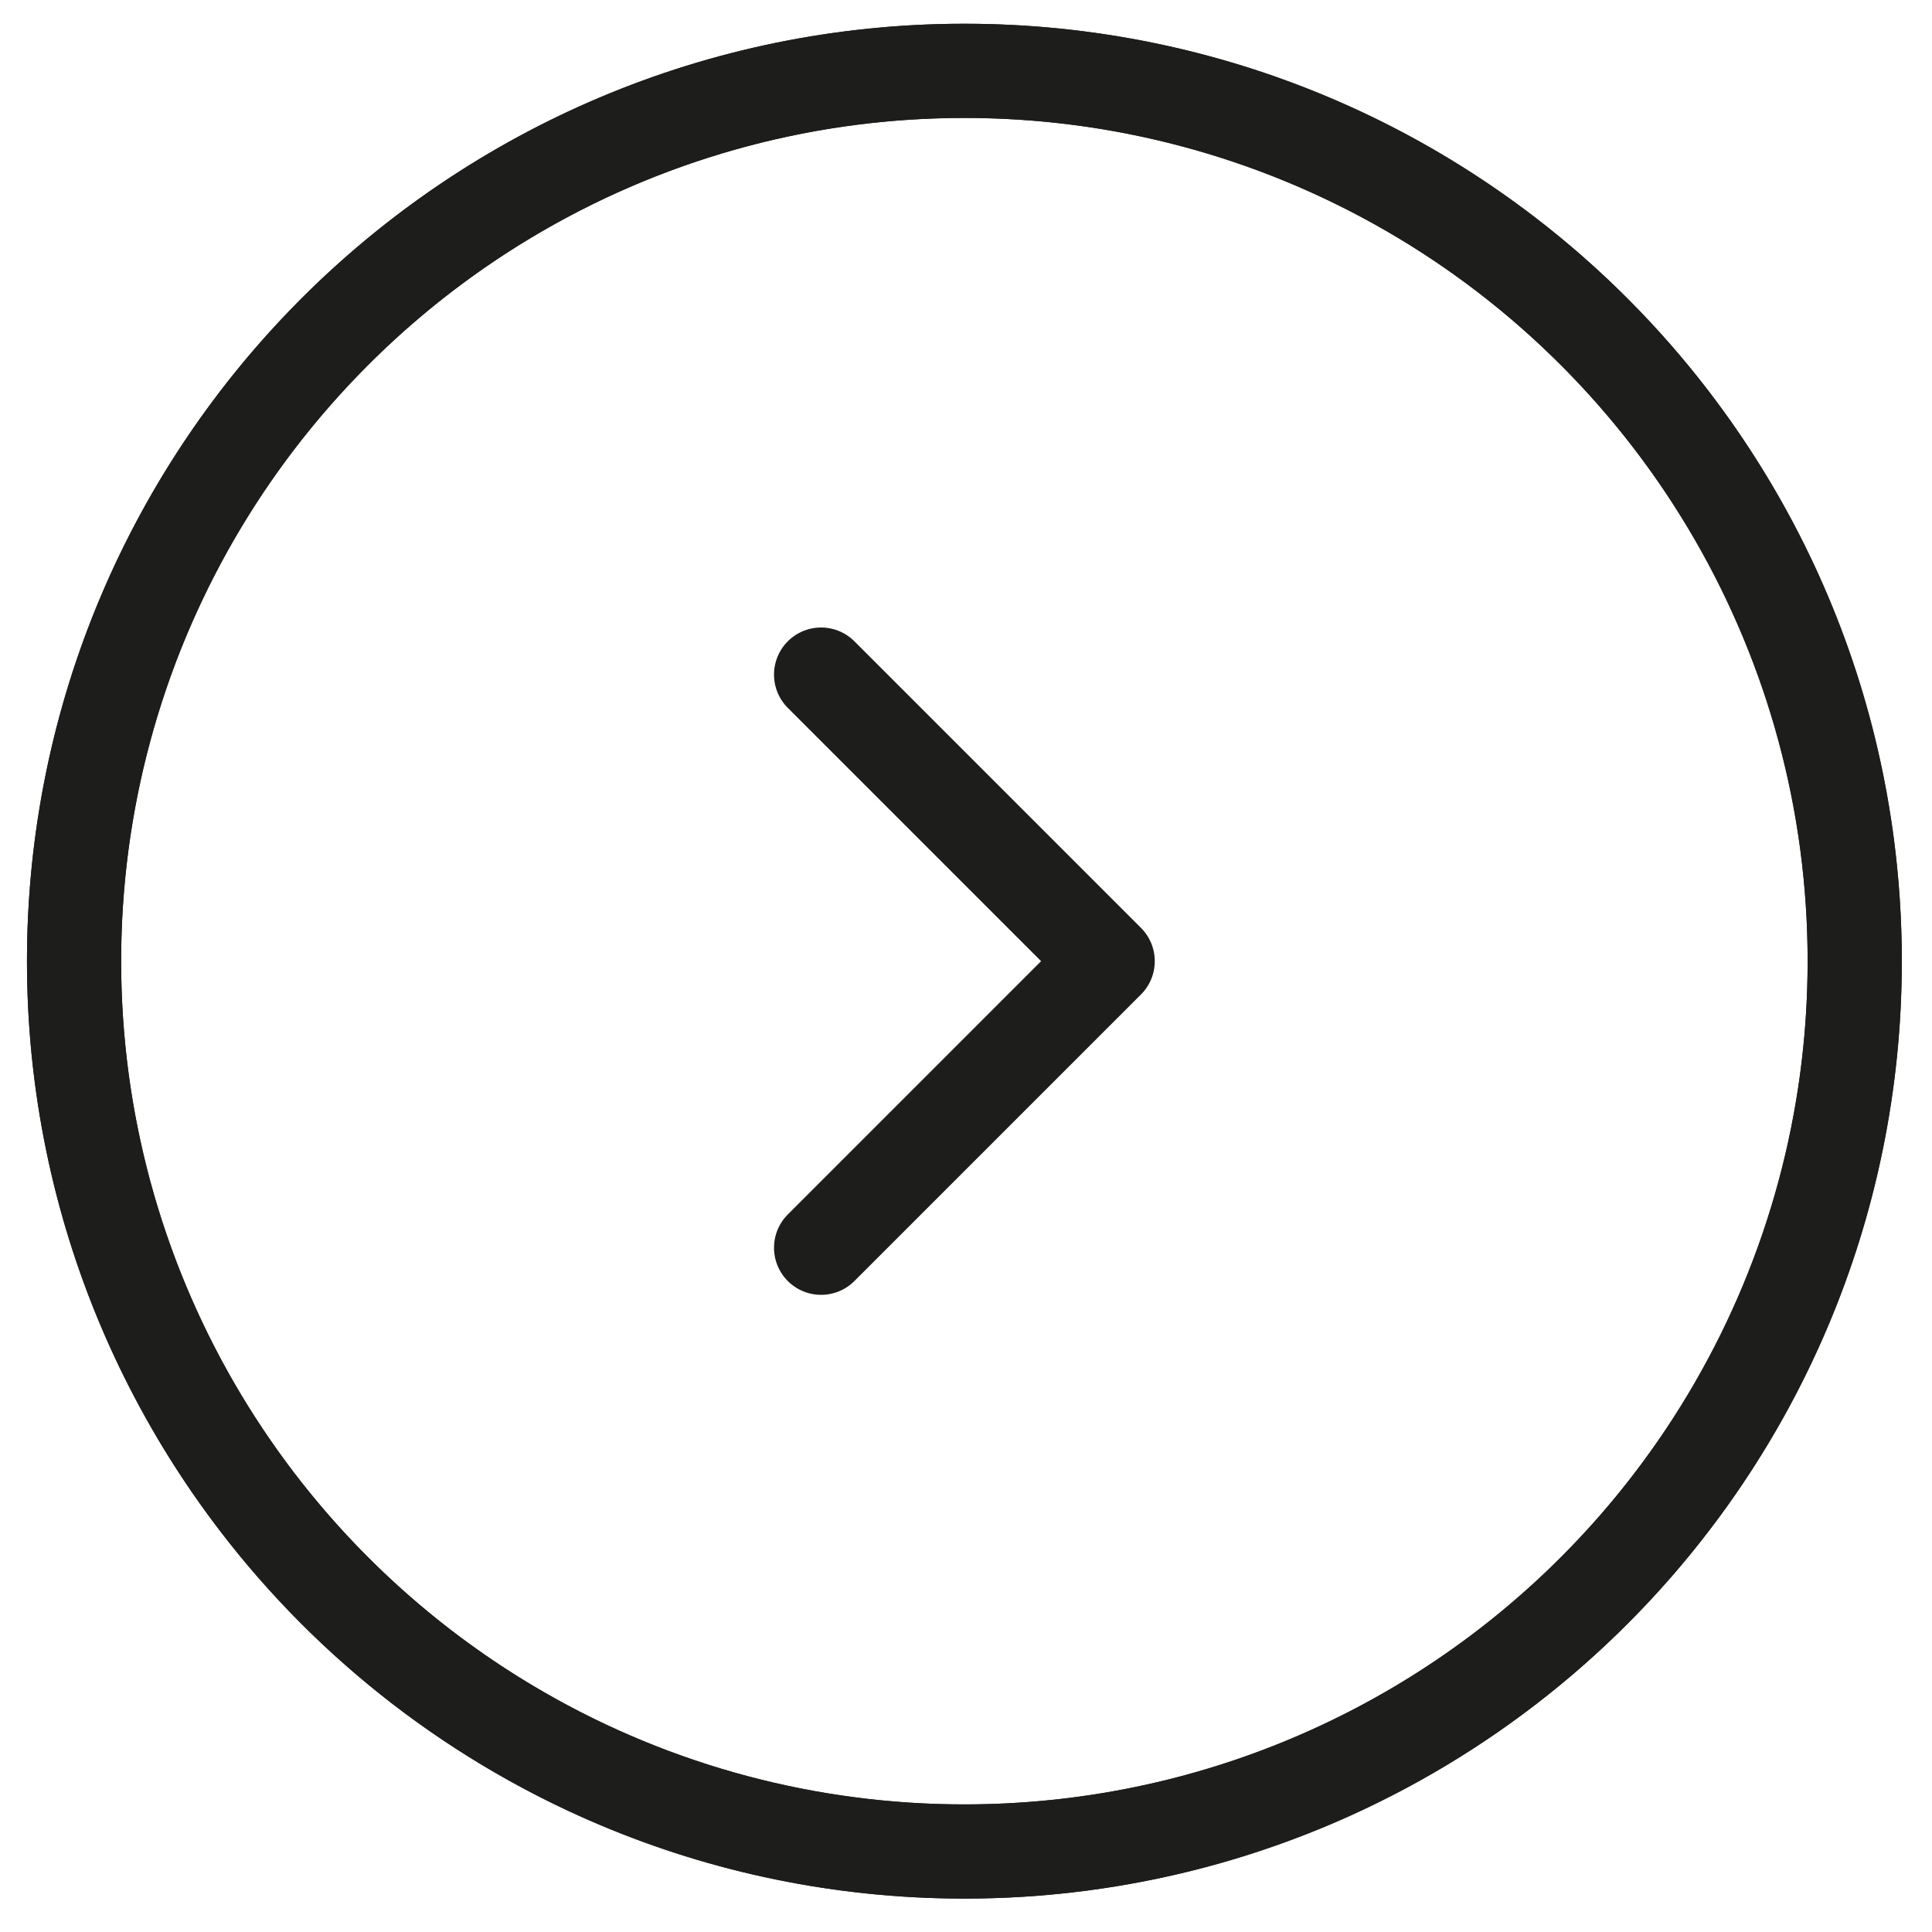 <?xml version="1.0" encoding="UTF-8"?><svg id="Livello_6" xmlns="http://www.w3.org/2000/svg" viewBox="0 0 24 24"><defs><style>.cls-1{stroke-linecap:round;stroke-linejoin:round;}.cls-1,.cls-2{fill:none;stroke:#1d1d1b;stroke-width:1.17px;}.cls-2{stroke-miterlimit:10;}</style></defs><g><path class="cls-2" d="M23.04,11.94c0,6.11-4.95,11.06-11.06,11.06S.92,18.04,.92,11.94,5.87,.88,11.98,.88s11.06,4.95,11.06,11.06"/><circle class="cls-1" cx="11.98" cy="11.94" r="11.06"/></g><path class="cls-1" d="M13.76,11.94l-3.56,3.56m3.56-3.56l-3.56-3.56"/></svg>